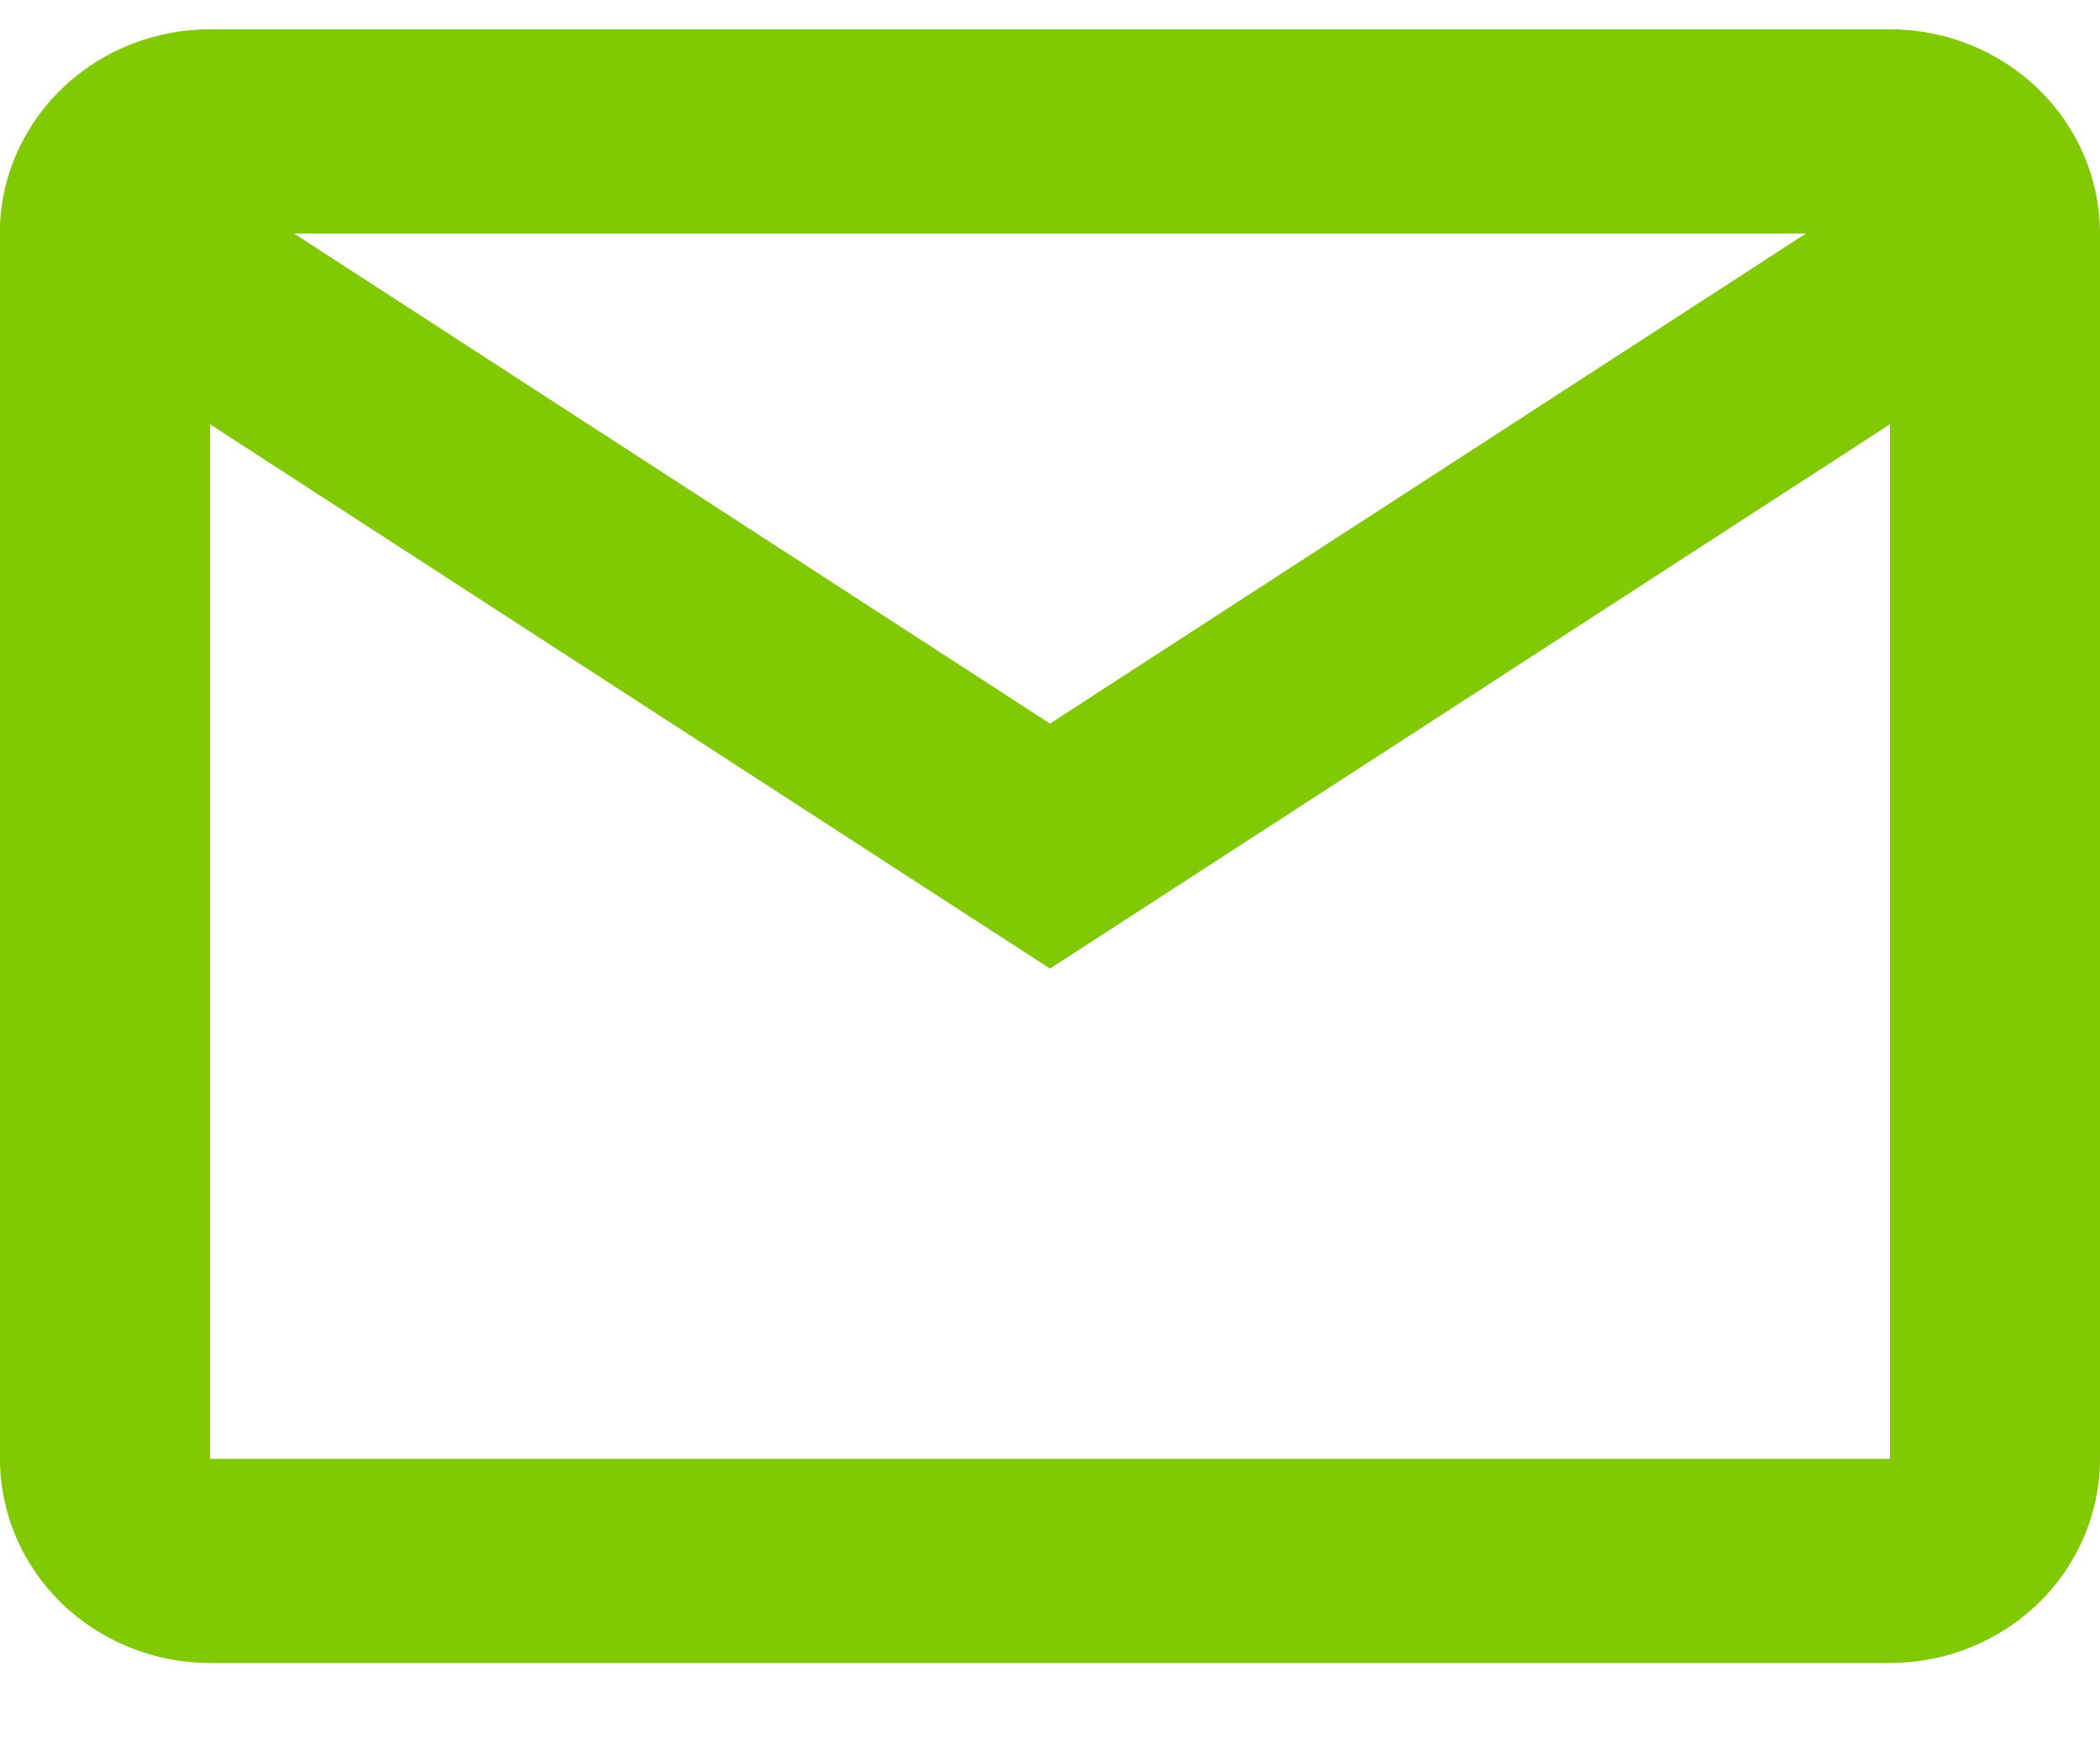 <svg width="18" height="15" viewBox="0 0 18 15" fill="none" xmlns="http://www.w3.org/2000/svg">
<path d="M16.2 14.252H1.8C1.323 14.252 0.865 14.067 0.527 13.739C0.19 13.411 0 12.966 0 12.502V1.925C0.02 1.475 0.219 1.049 0.554 0.737C0.89 0.425 1.336 0.251 1.8 0.251H16.2C16.677 0.251 17.135 0.436 17.473 0.764C17.81 1.092 18 1.537 18 2.001V12.502C18 12.966 17.81 13.411 17.473 13.739C17.135 14.067 16.677 14.252 16.2 14.252ZM1.8 3.636V12.502H16.2V3.636L9 8.301L1.8 3.636ZM2.52 2.001L9 6.201L15.48 2.001H2.52Z" fill="#80C904"/>
</svg>
